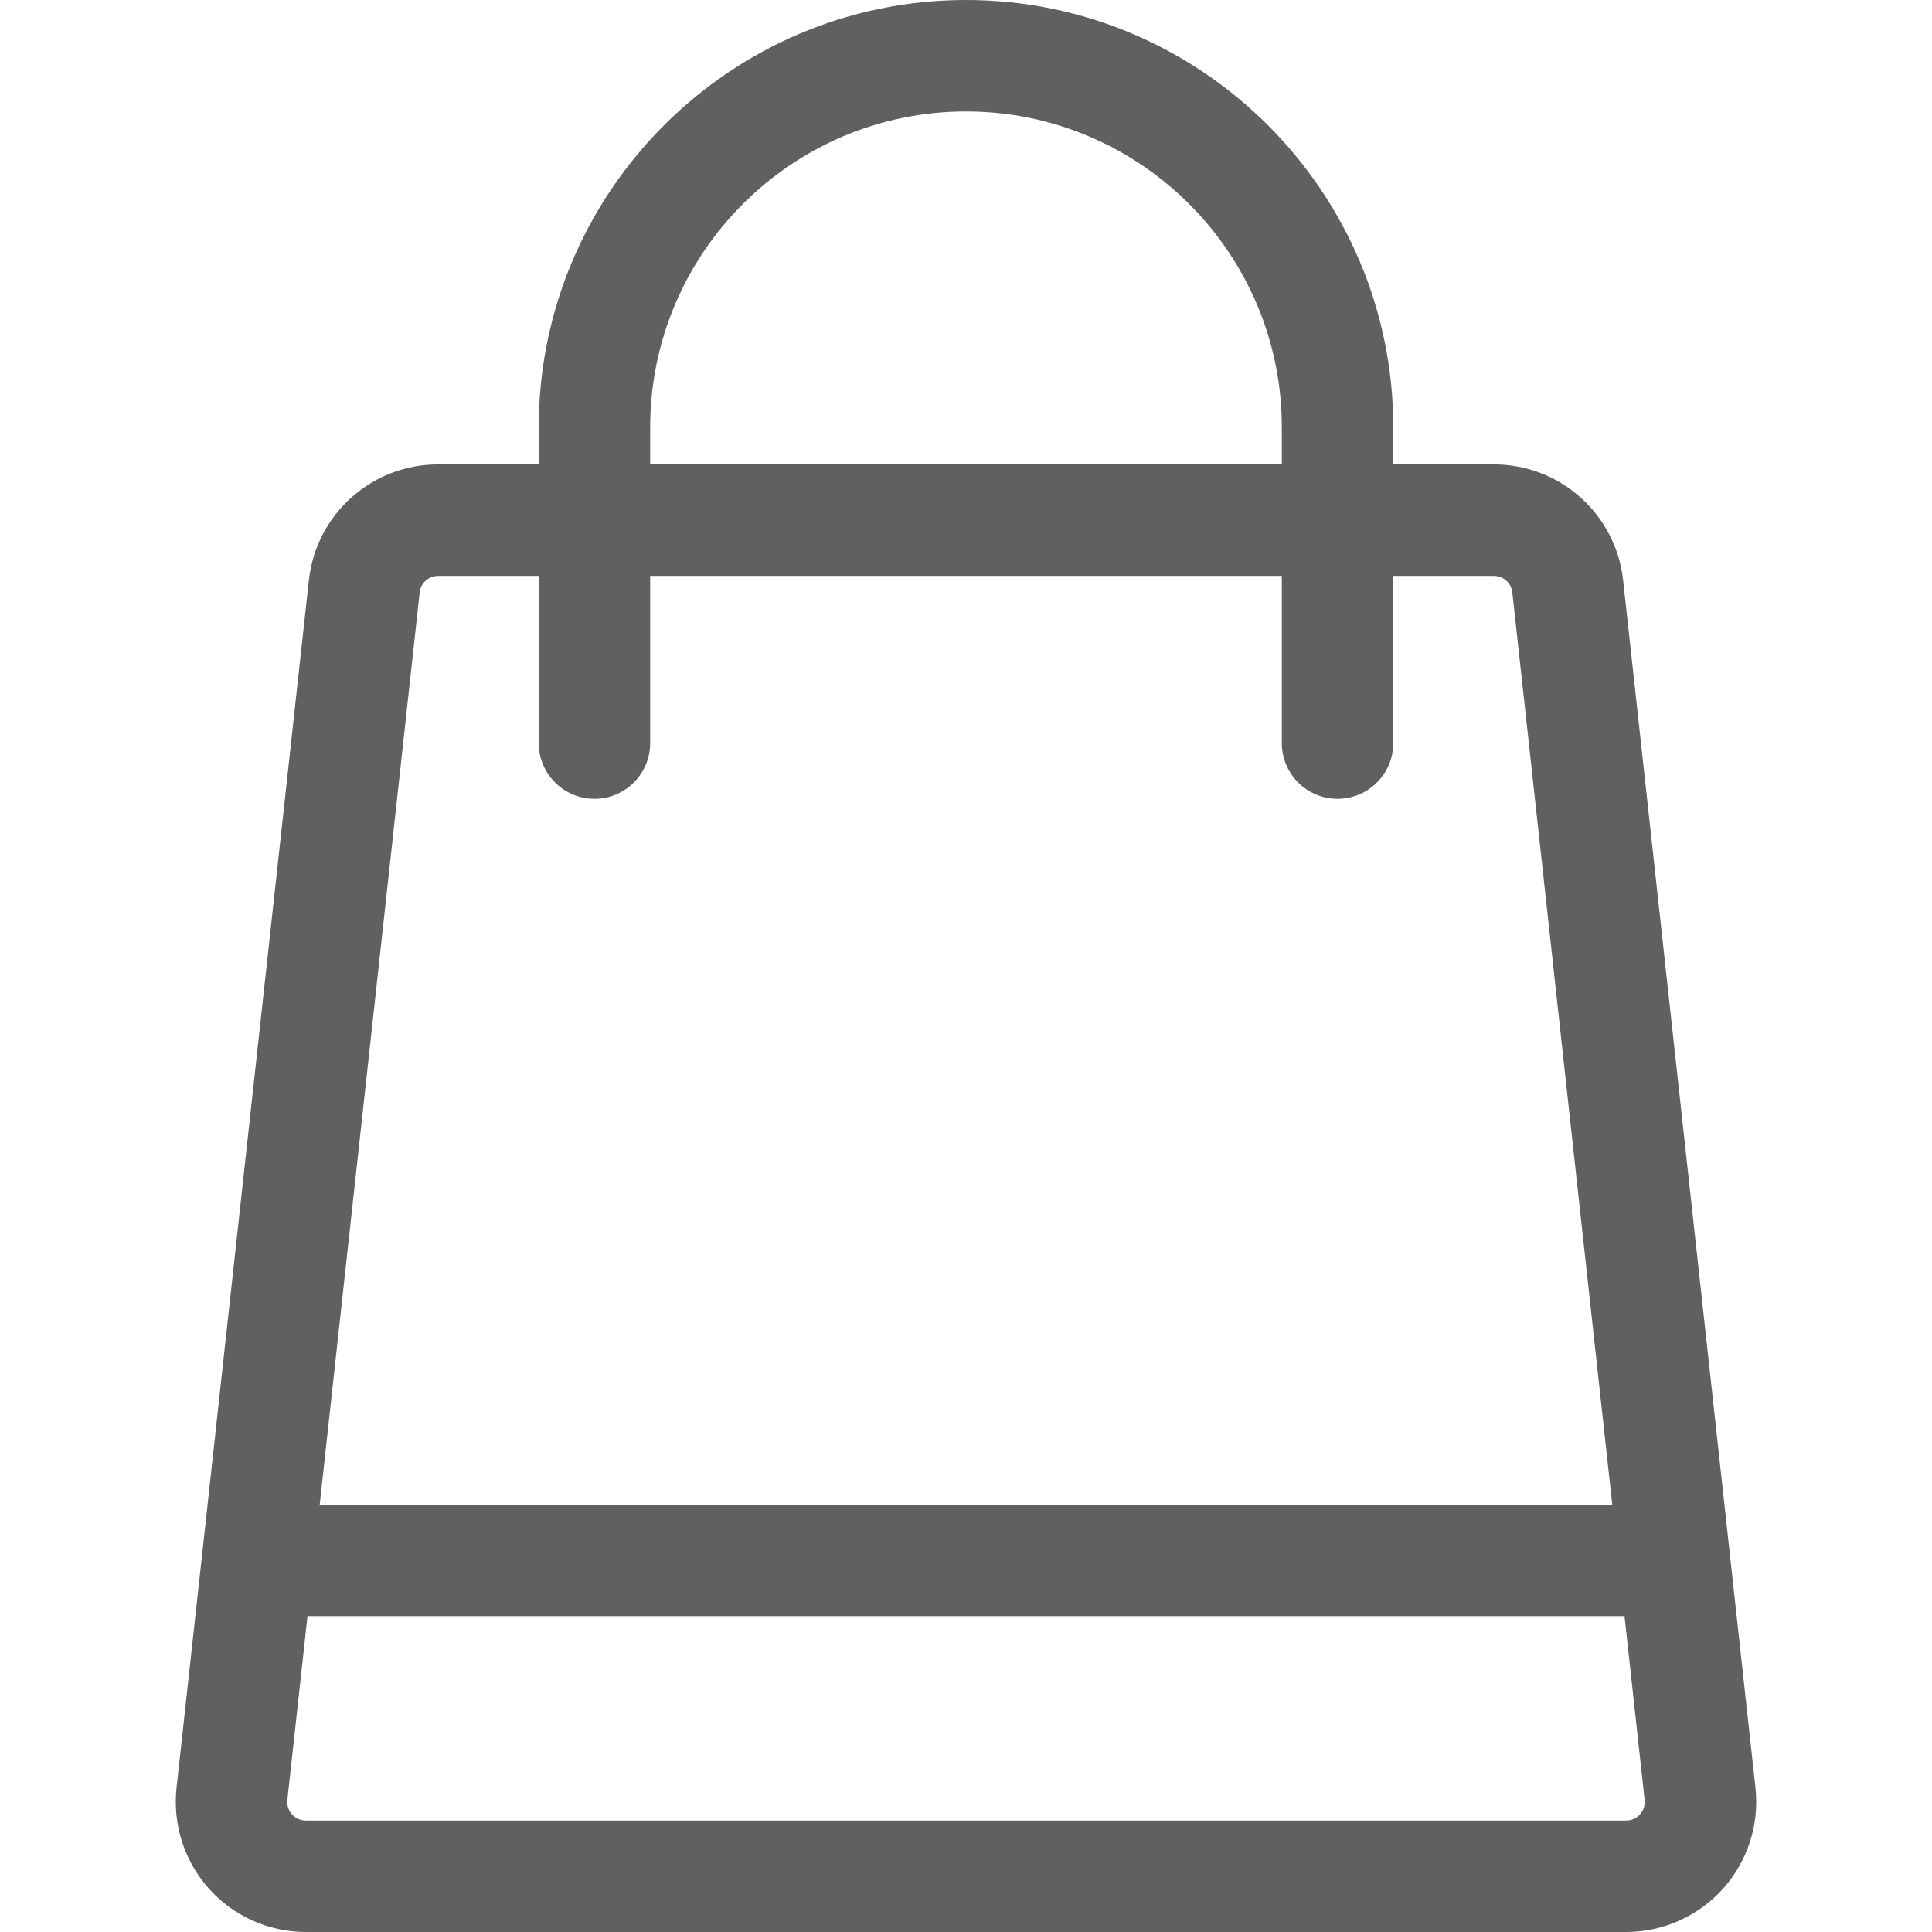 <svg width="45" height="45" viewBox="0 0 45 45" fill="none" xmlns="http://www.w3.org/2000/svg">
<path d="M40.888 41.641L37.806 13.516C37.637 11.978 36.342 10.817 34.795 10.817H32.452V9.952C32.452 4.464 27.987 0 22.5 0C17.012 0 12.548 4.464 12.548 9.952V10.817H10.205C8.657 10.817 7.363 11.978 7.194 13.516L4.112 41.641C4.019 42.496 4.294 43.353 4.868 43.993C5.441 44.633 6.263 45 7.123 45H37.877C38.033 45 38.188 44.987 38.341 44.964C38.346 44.963 38.35 44.963 38.355 44.962C38.381 44.958 38.407 44.952 38.433 44.947C38.459 44.942 38.485 44.938 38.511 44.933C38.529 44.929 38.547 44.924 38.565 44.92C38.598 44.912 38.632 44.904 38.665 44.895C39.005 44.804 39.325 44.653 39.614 44.451C39.629 44.441 39.644 44.431 39.658 44.42C39.83 44.296 39.989 44.153 40.132 43.993C40.706 43.353 40.981 42.496 40.888 41.641ZM15.144 9.952C15.144 5.896 18.444 2.596 22.5 2.596C26.556 2.596 29.856 5.896 29.856 9.952V10.817H15.144V9.952ZM9.775 13.799C9.799 13.579 9.984 13.414 10.205 13.414H12.548V17.308C12.548 18.025 13.129 18.606 13.846 18.606C14.563 18.606 15.144 18.025 15.144 17.308V13.414H29.856V17.308C29.856 18.025 30.437 18.606 31.154 18.606C31.871 18.606 32.452 18.025 32.452 17.308V13.414H34.795C35.016 13.414 35.201 13.579 35.225 13.799L37.553 35.048H7.446L9.775 13.799ZM38.199 42.26C38.151 42.314 38.045 42.404 37.877 42.404H7.123C6.955 42.404 6.849 42.314 6.801 42.26C6.753 42.206 6.675 42.091 6.693 41.924L7.162 37.644H37.838L38.307 41.924C38.325 42.091 38.247 42.206 38.199 42.26Z" fill="#606060"/>
</svg>
